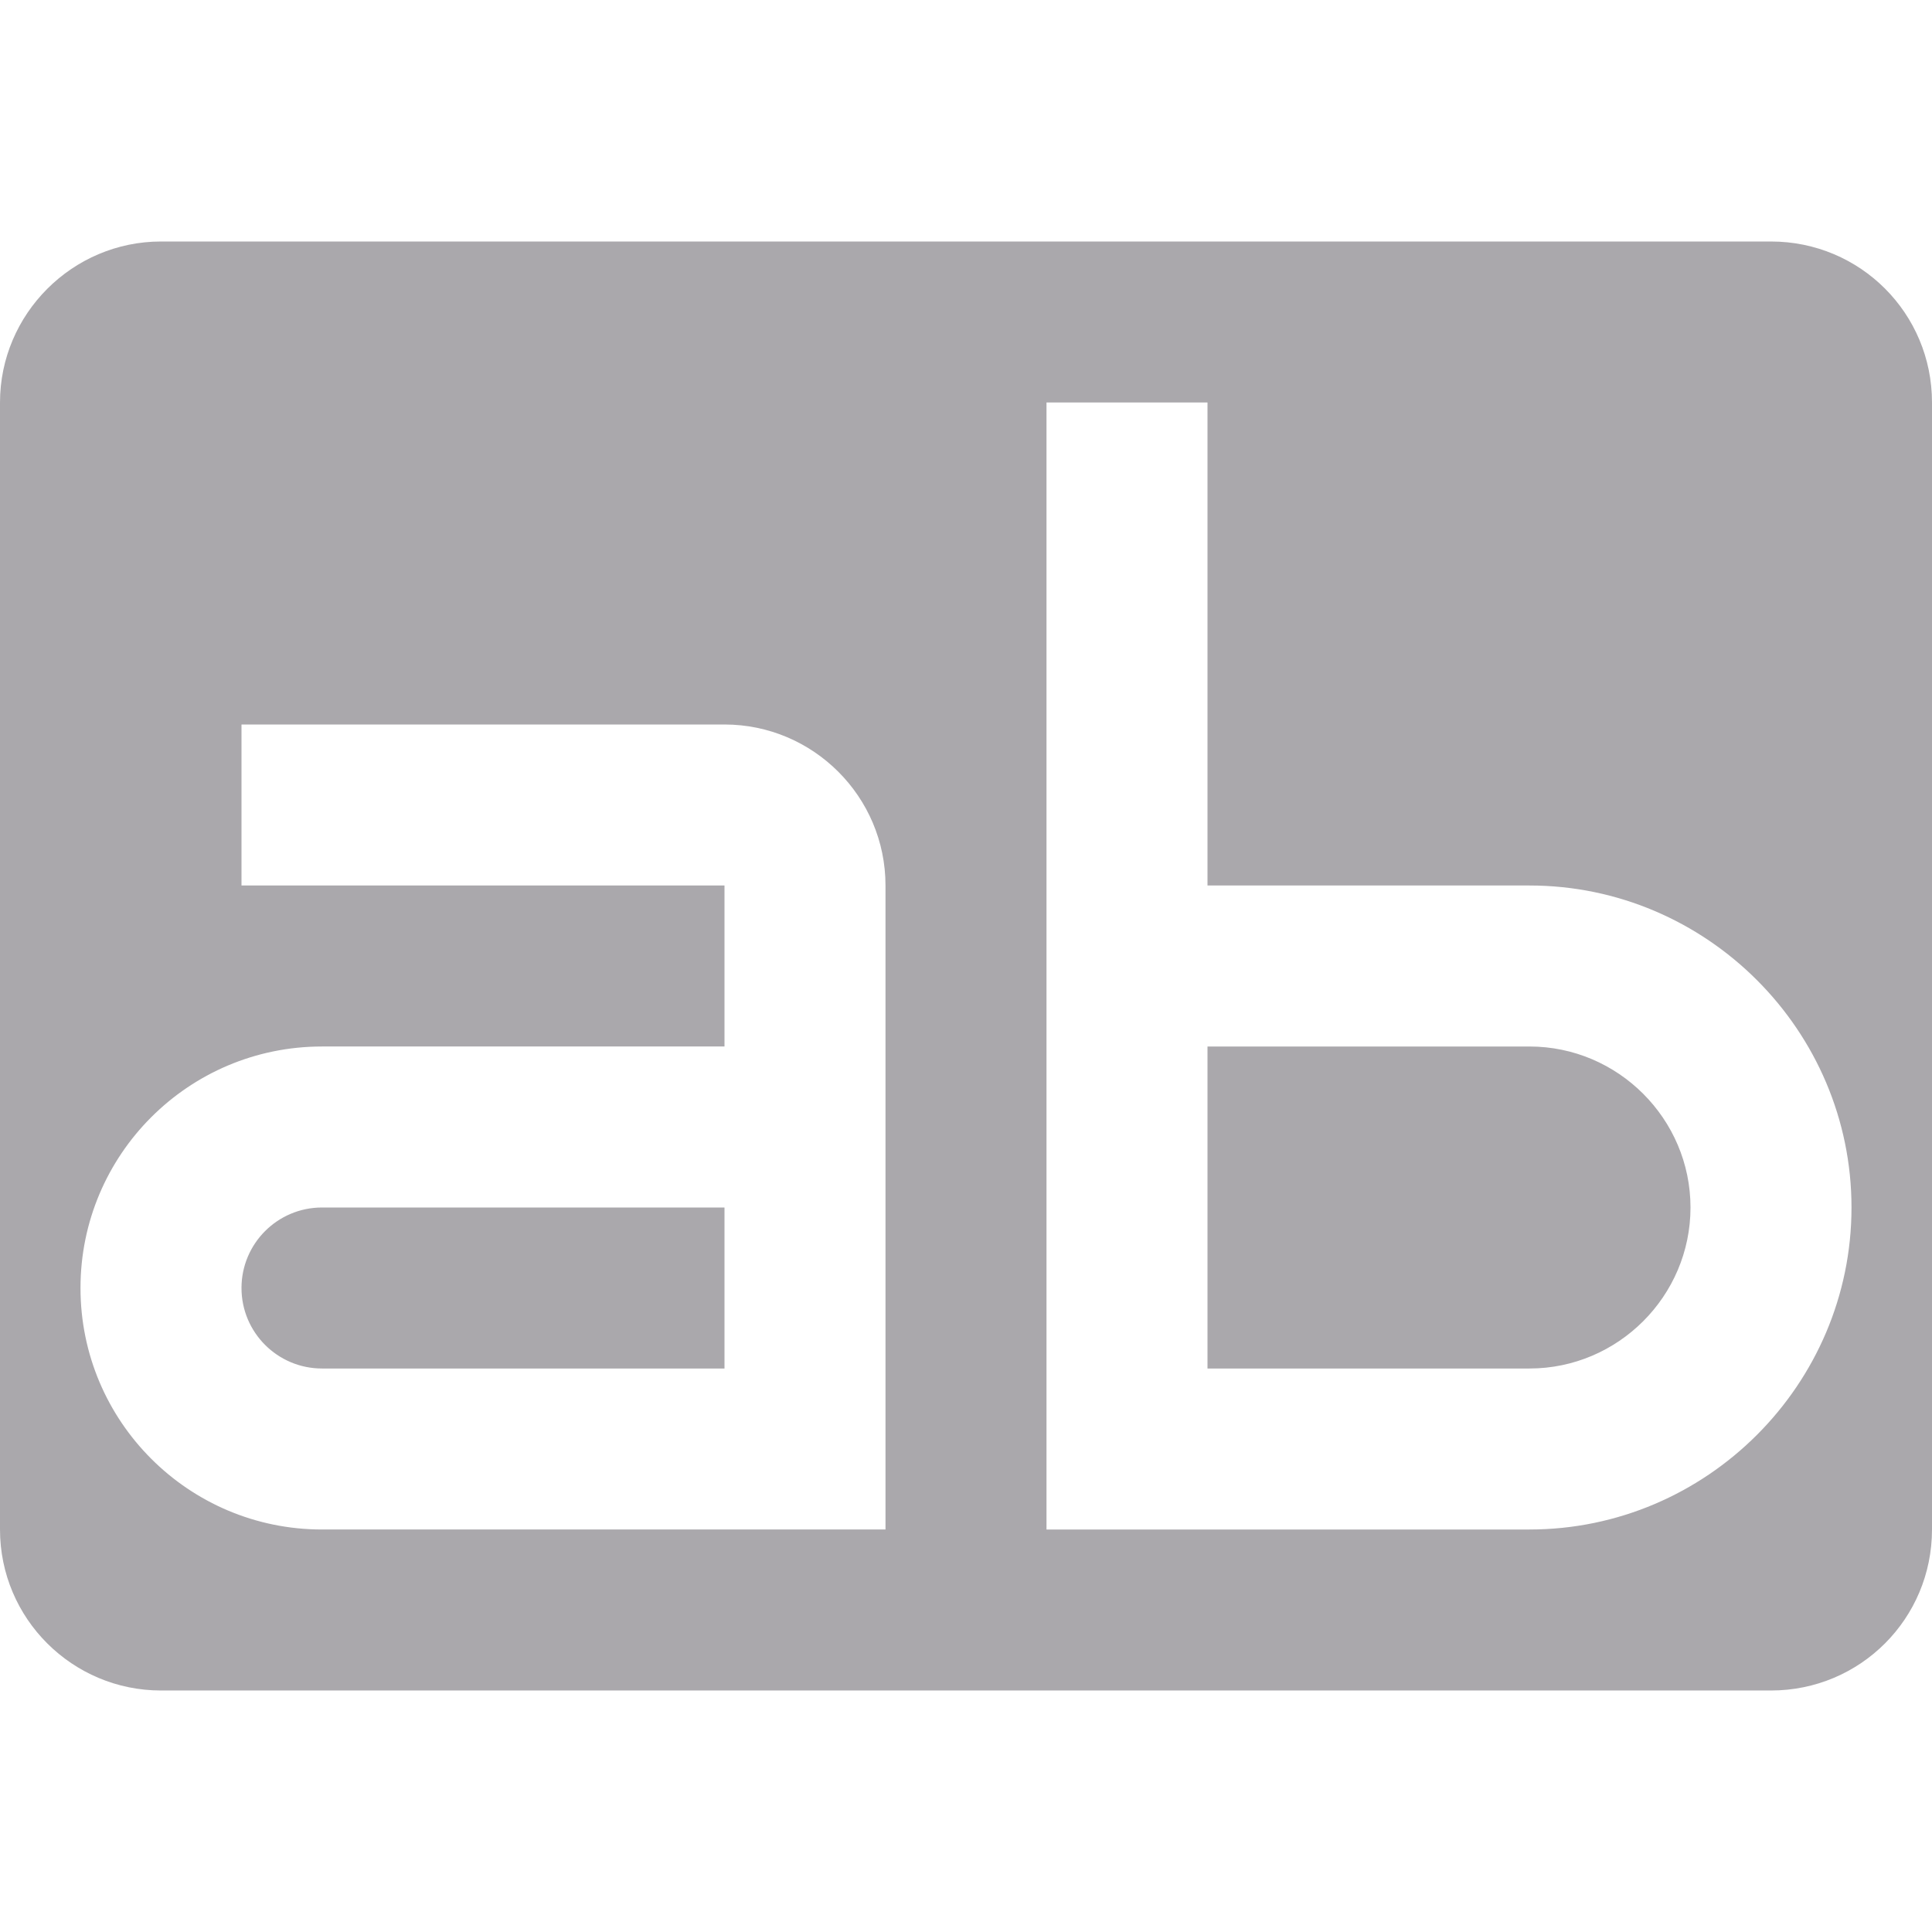 <svg viewBox="0 0 24 24" xmlns="http://www.w3.org/2000/svg"><path d="m2 3c-1.1 0-2 .9-2 2v14c0 1.108.9 2 2 2h20c1.108 0 2-.892 2-2v-14c0-1.108-.892-2-2-2zm11 2h2v6h4c2.2 0 4 1.8 4 4s-1.8 4-4 4h-6zm-10 4h6c1.1 0 2 .895 2 2v8h-7c-1.657 0-3-1.343-3-3s1.343-3 3-3h5v-2h-6zm12 4v4h4c1.1 0 2-.9 2-2s-.9-2-2-2zm-11 2c-.552 0-1 .448-1 1s.448 1 1 1h5v-2z" fill="#aaa8ac"/></svg>